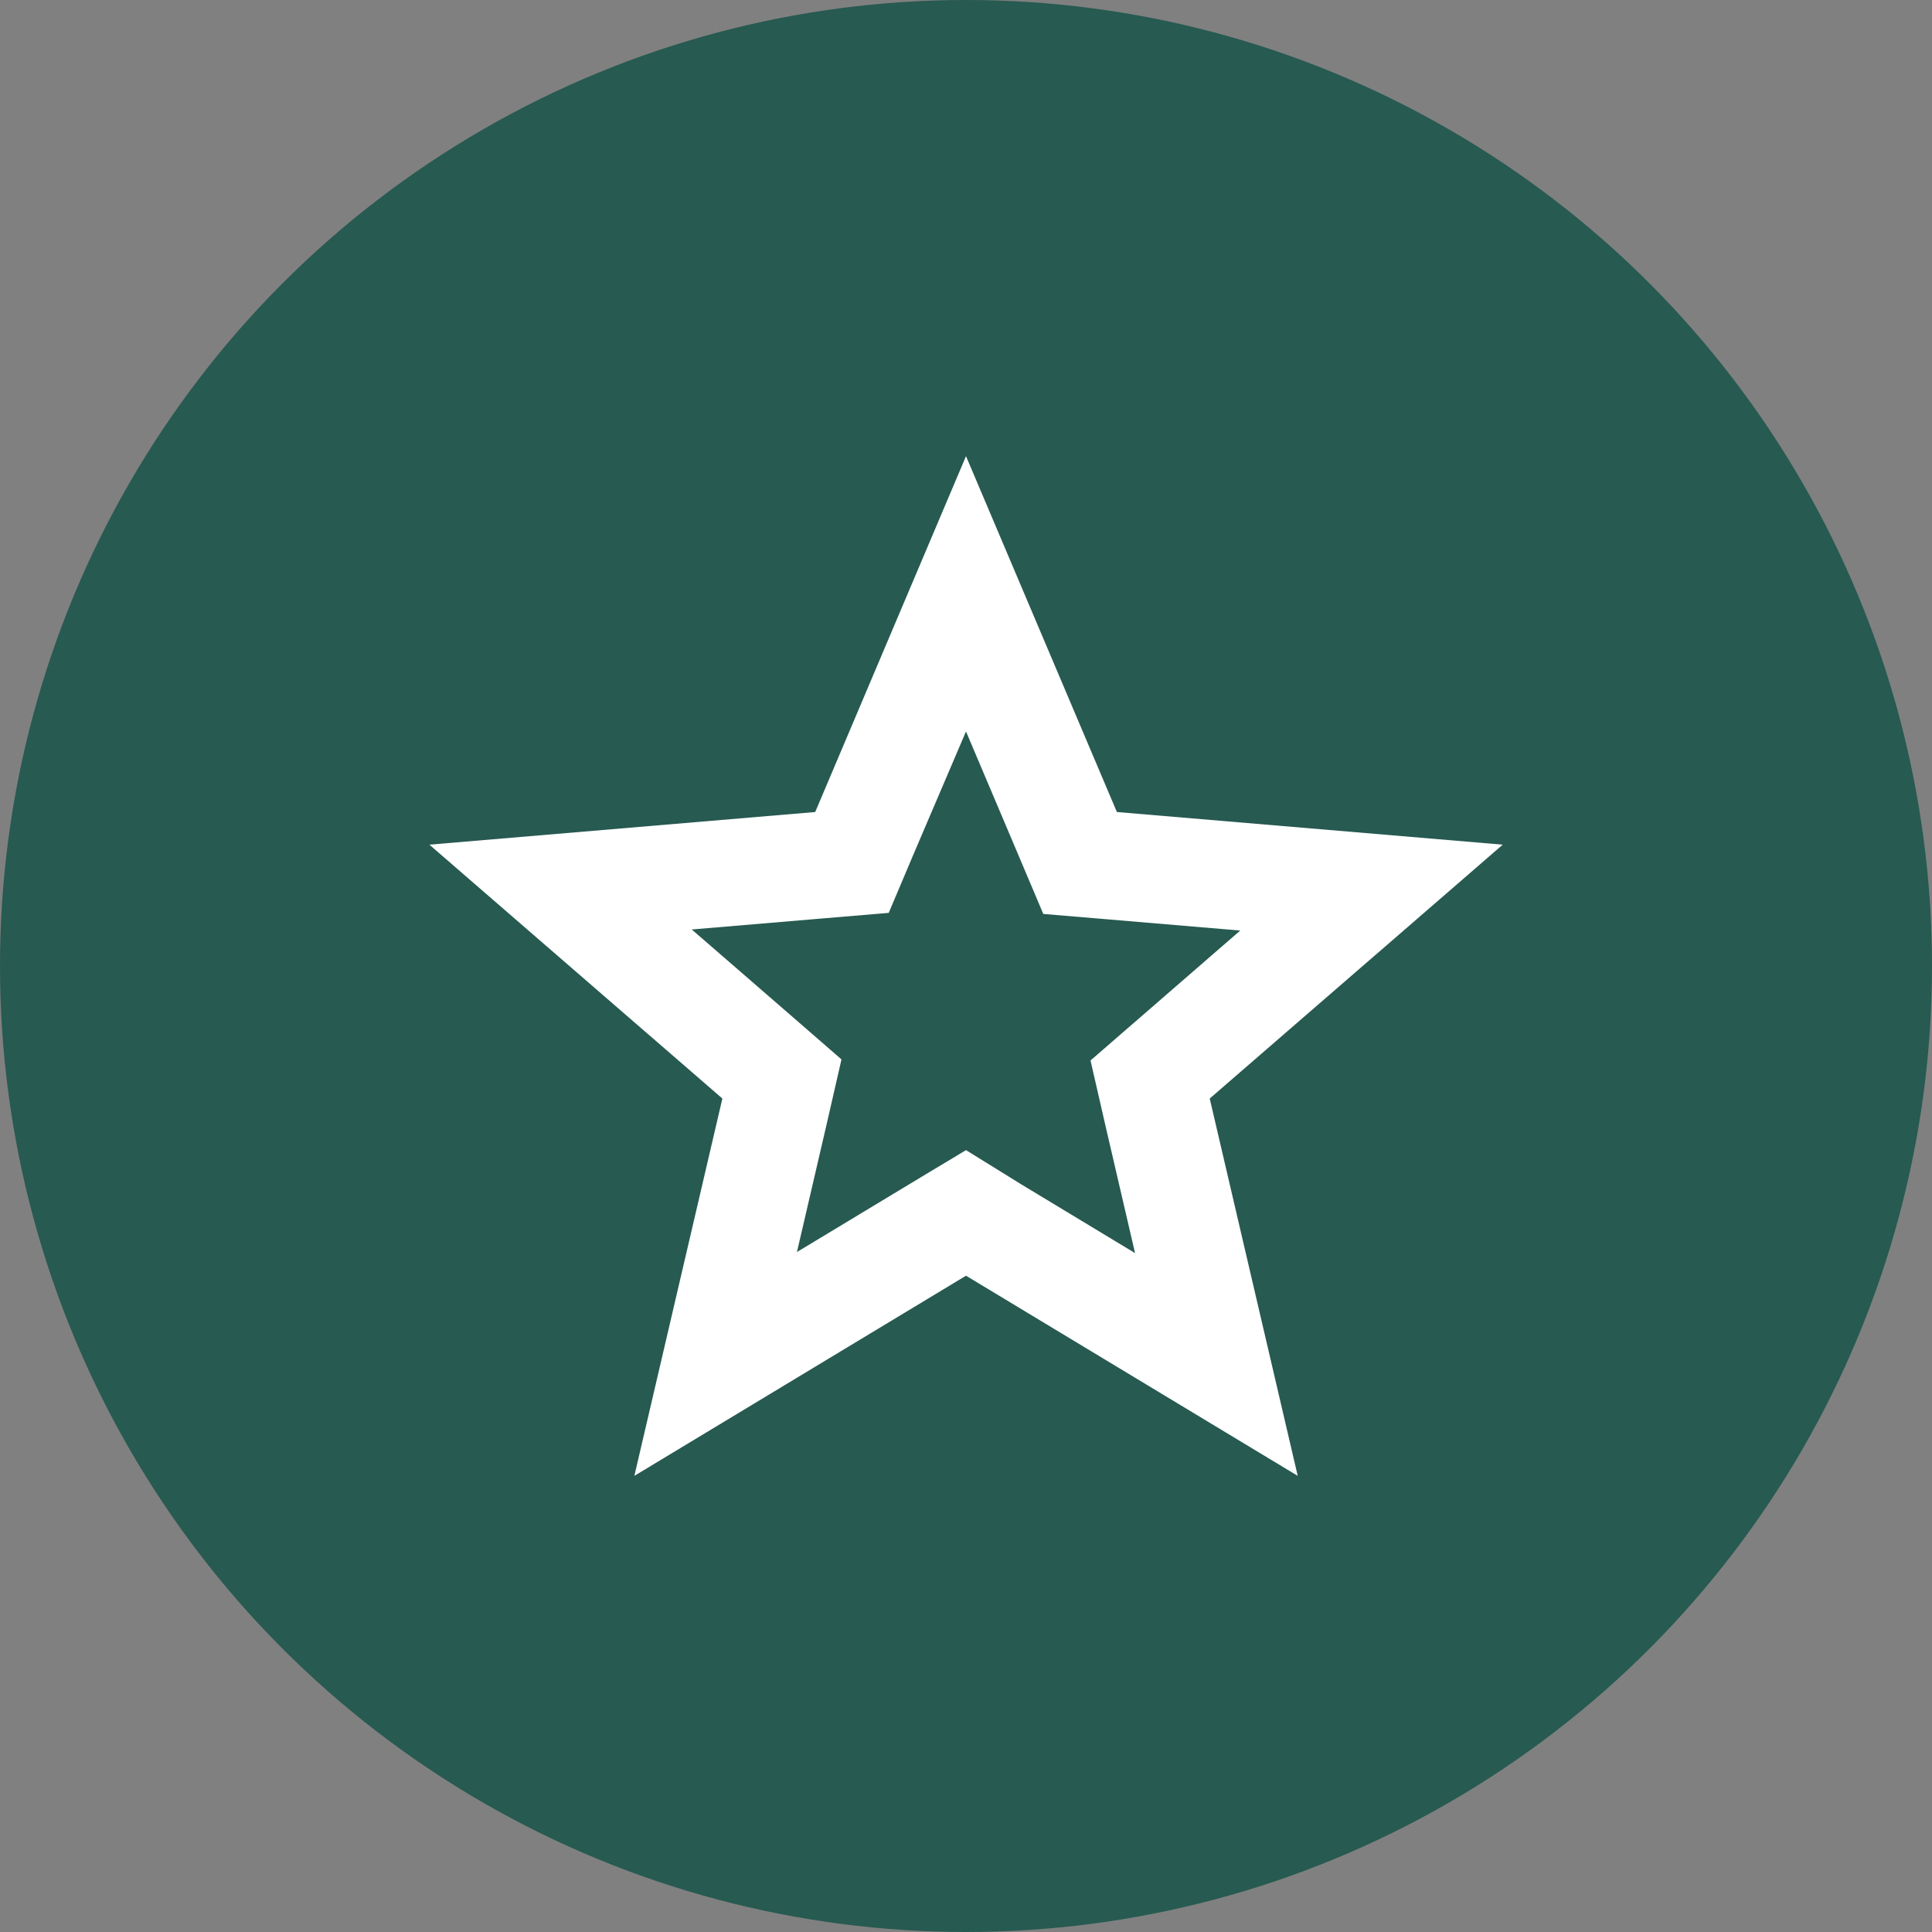<svg width="20" height="20" viewBox="0 0 20 20" fill="none" xmlns="http://www.w3.org/2000/svg">
<rect x="0" y="0" width="20" height="20" fill="#808080" stroke="none"/>
<circle cx="10" cy="10" r="10" fill="#275A51"/>
<path fill-rule="evenodd" clip-rule="evenodd" d="M8.439 8.406L10 4.722L11.562 8.406L15.556 8.744L12.523 11.372L13.434 15.278L10 13.206L6.567 15.278L7.478 11.372L4.445 8.744L8.439 8.406ZM10.539 8.844L10 7.572L9.461 8.833L9.2 9.45L8.534 9.506L7.161 9.622L8.206 10.528L8.711 10.967L8.561 11.622L8.25 12.961L9.428 12.25L10 11.906L10.573 12.261L11.75 12.972L11.439 11.633L11.289 10.978L11.795 10.539L12.839 9.633L11.467 9.517L10.8 9.461L10.539 8.844Z" fill="white"/>
</svg>
